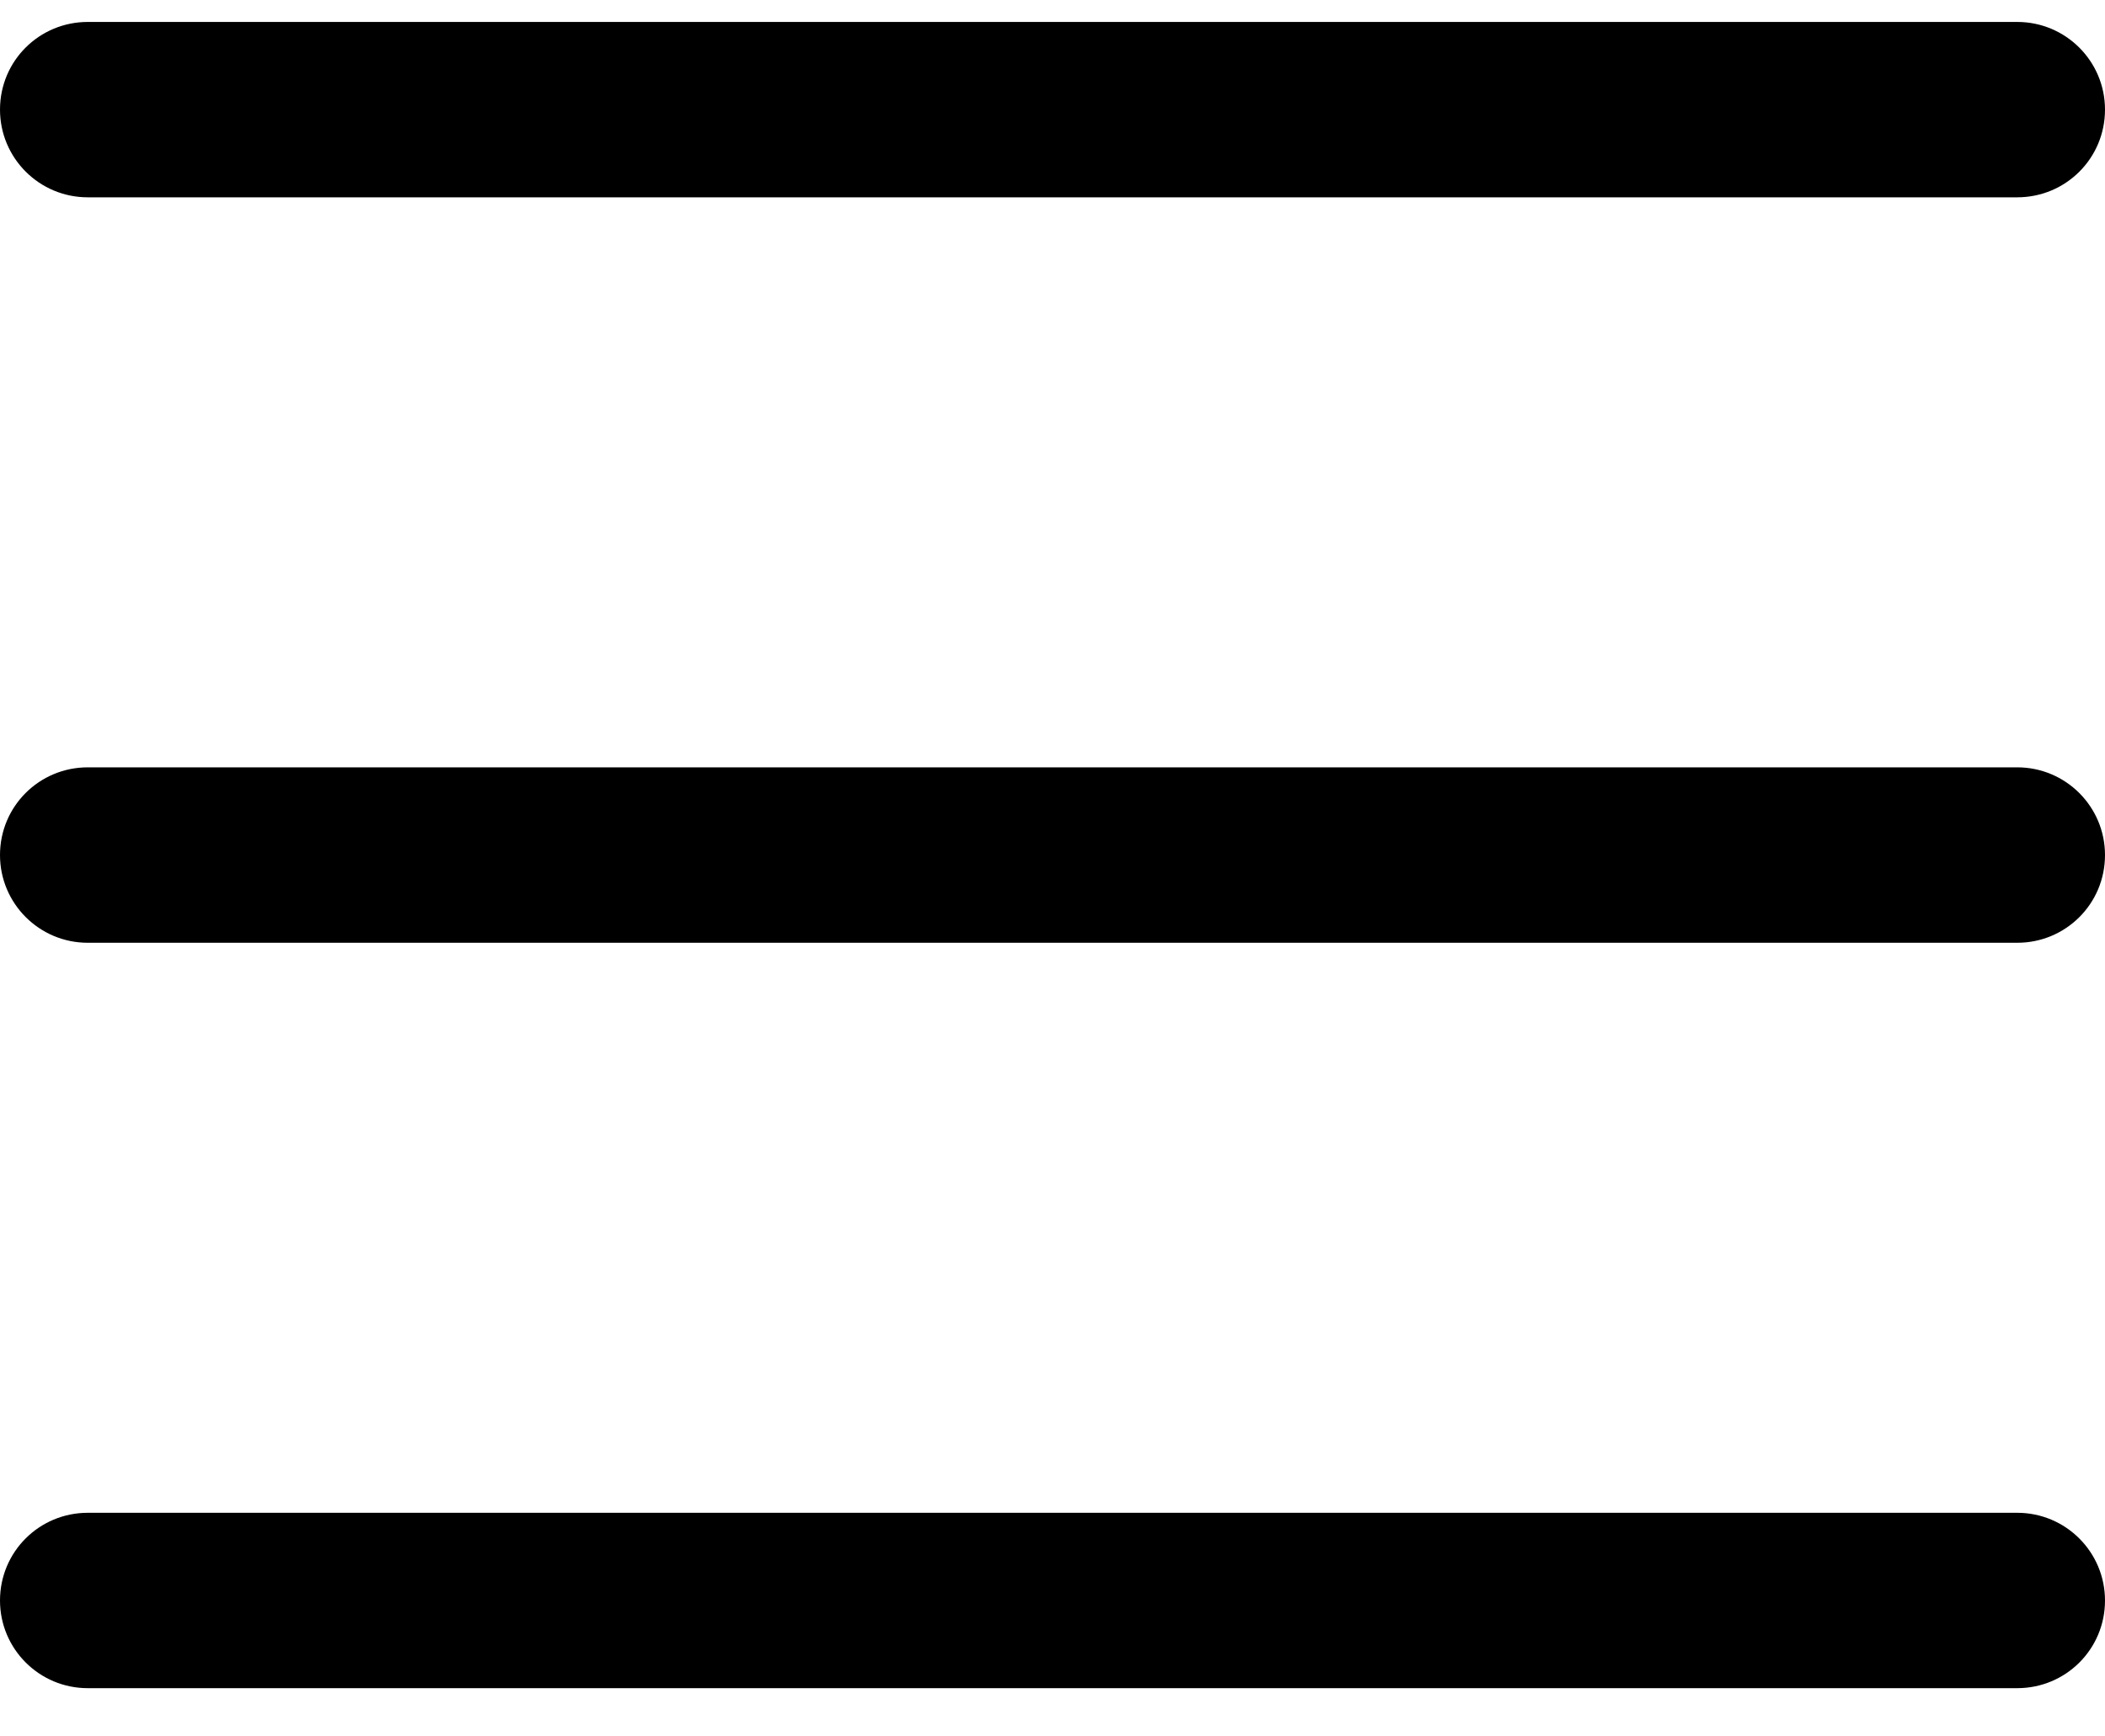 <?xml version="1.0" encoding="UTF-8"?>
<svg width="40px" height="33px" viewBox="0 0 40 33" version="1.1" xmlns="http://www.w3.org/2000/svg" xmlns:xlink="http://www.w3.org/1999/xlink">
    <!-- Generator: Sketch 52.1 (67048) - http://www.bohemiancoding.com/sketch -->
    <title>Group</title>
    <desc>Created with Sketch.</desc>
    <g id="Page-2" stroke="none" stroke-width="1" fill="none" fill-rule="evenodd">
        <g id="Artboard" transform="translate(-470, -164)" fill="#000000" fill-rule="nonzero">
            <g id="Group" transform="translate(470, 164)">
                <g id="Shape">
                    <path d="M0,30.417 C0,29.49 0.747,28.75 1.668,28.75 L38.332,28.75 C39.254,28.75 40,29.496 40,30.417 C40,31.344 39.253,32.083 38.332,32.083 L1.668,32.083 C0.746,32.083 0,31.337 0,30.417 Z M0,16.25 C0,15.323 0.747,14.583 1.668,14.583 L38.332,14.583 C39.254,14.583 40,15.33 40,16.25 C40,17.177 39.253,17.917 38.332,17.917 L1.668,17.917 C0.746,17.917 0,17.17 0,16.25 Z M0,2.083 C0,1.156 0.747,0.417 1.668,0.417 L38.332,0.417 C39.254,0.417 40,1.163 40,2.083 C40,3.01 39.253,3.75 38.332,3.75 L1.668,3.75 C0.746,3.75 0,3.004 0,2.083 Z"></path>
                </g>
            </g>
        </g>
    </g>
</svg>